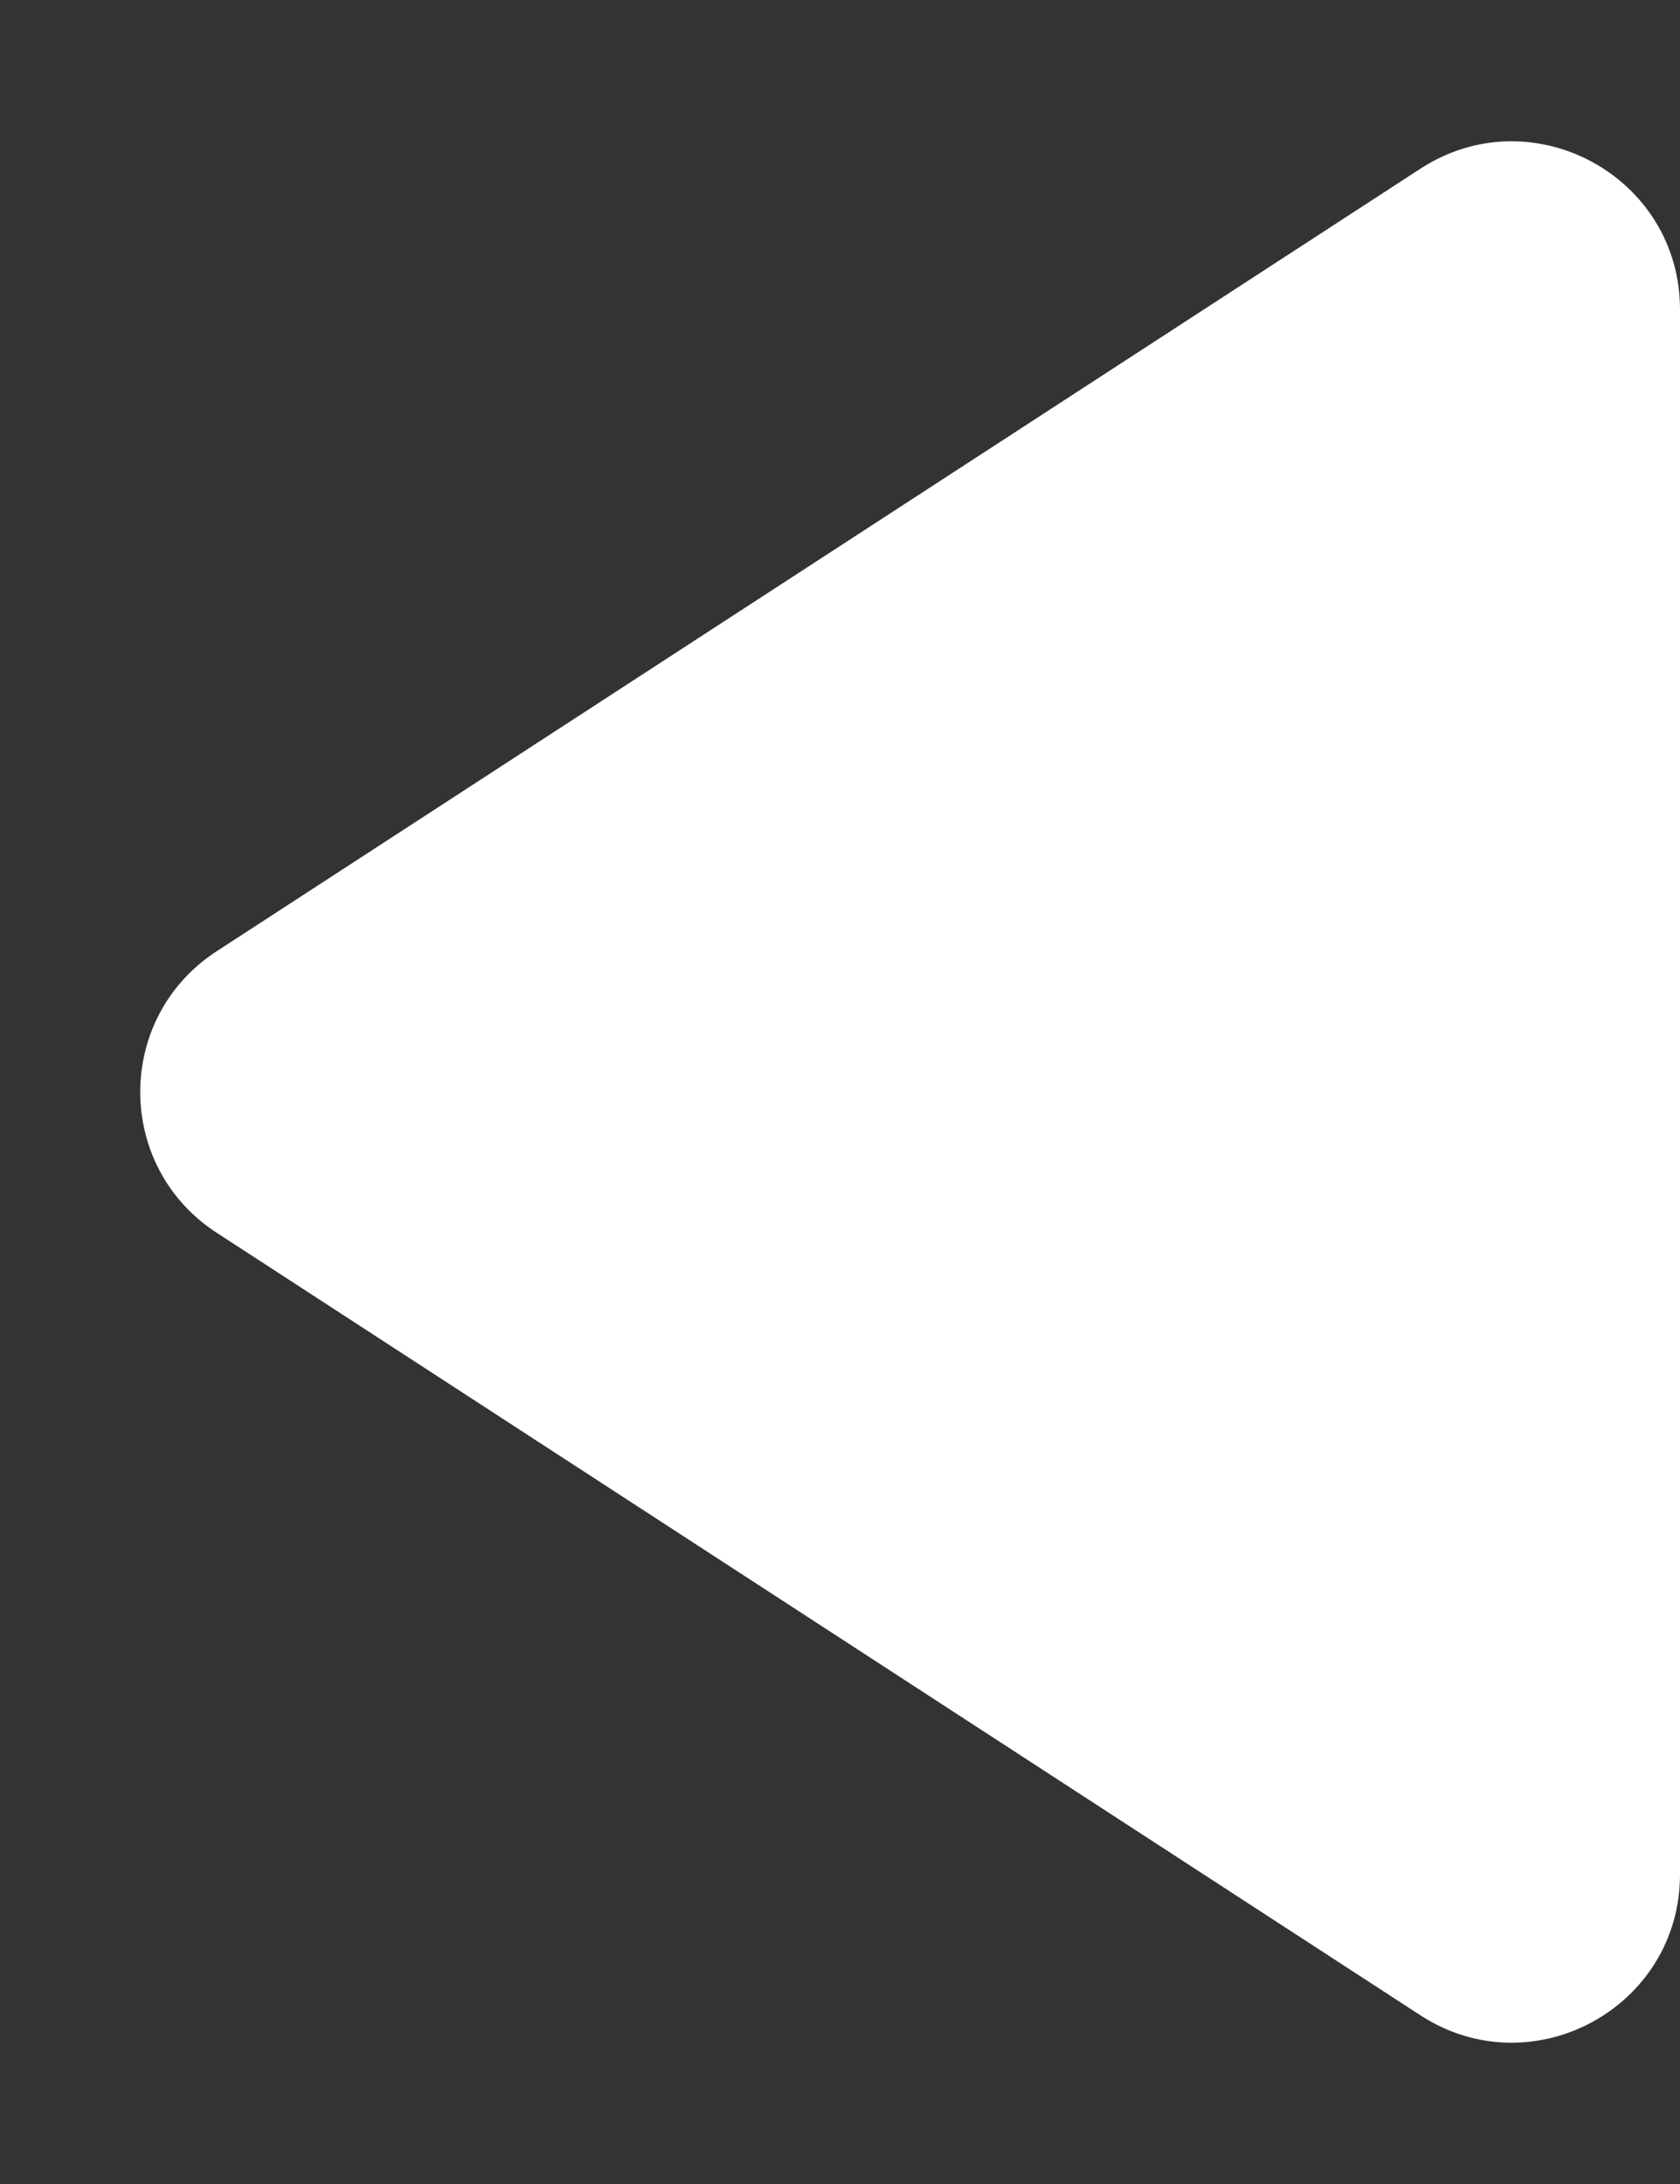 <svg width="10" height="13" viewBox="0 0 10 13" fill="none" xmlns="http://www.w3.org/2000/svg">
<rect x="0" y="0" width="10" height="13" fill="#333333" stroke="none"/>
<path fill-rule="evenodd" clip-rule="evenodd" d="M1.29 5.662C0.683 6.056 0.683 6.944 1.29 7.338L8.455 11.996C9.12 12.428 10 11.951 10 11.157V1.843C10 1.049 9.12 0.572 8.455 1.004L1.29 5.662Z" fill="white"/>
</svg>
